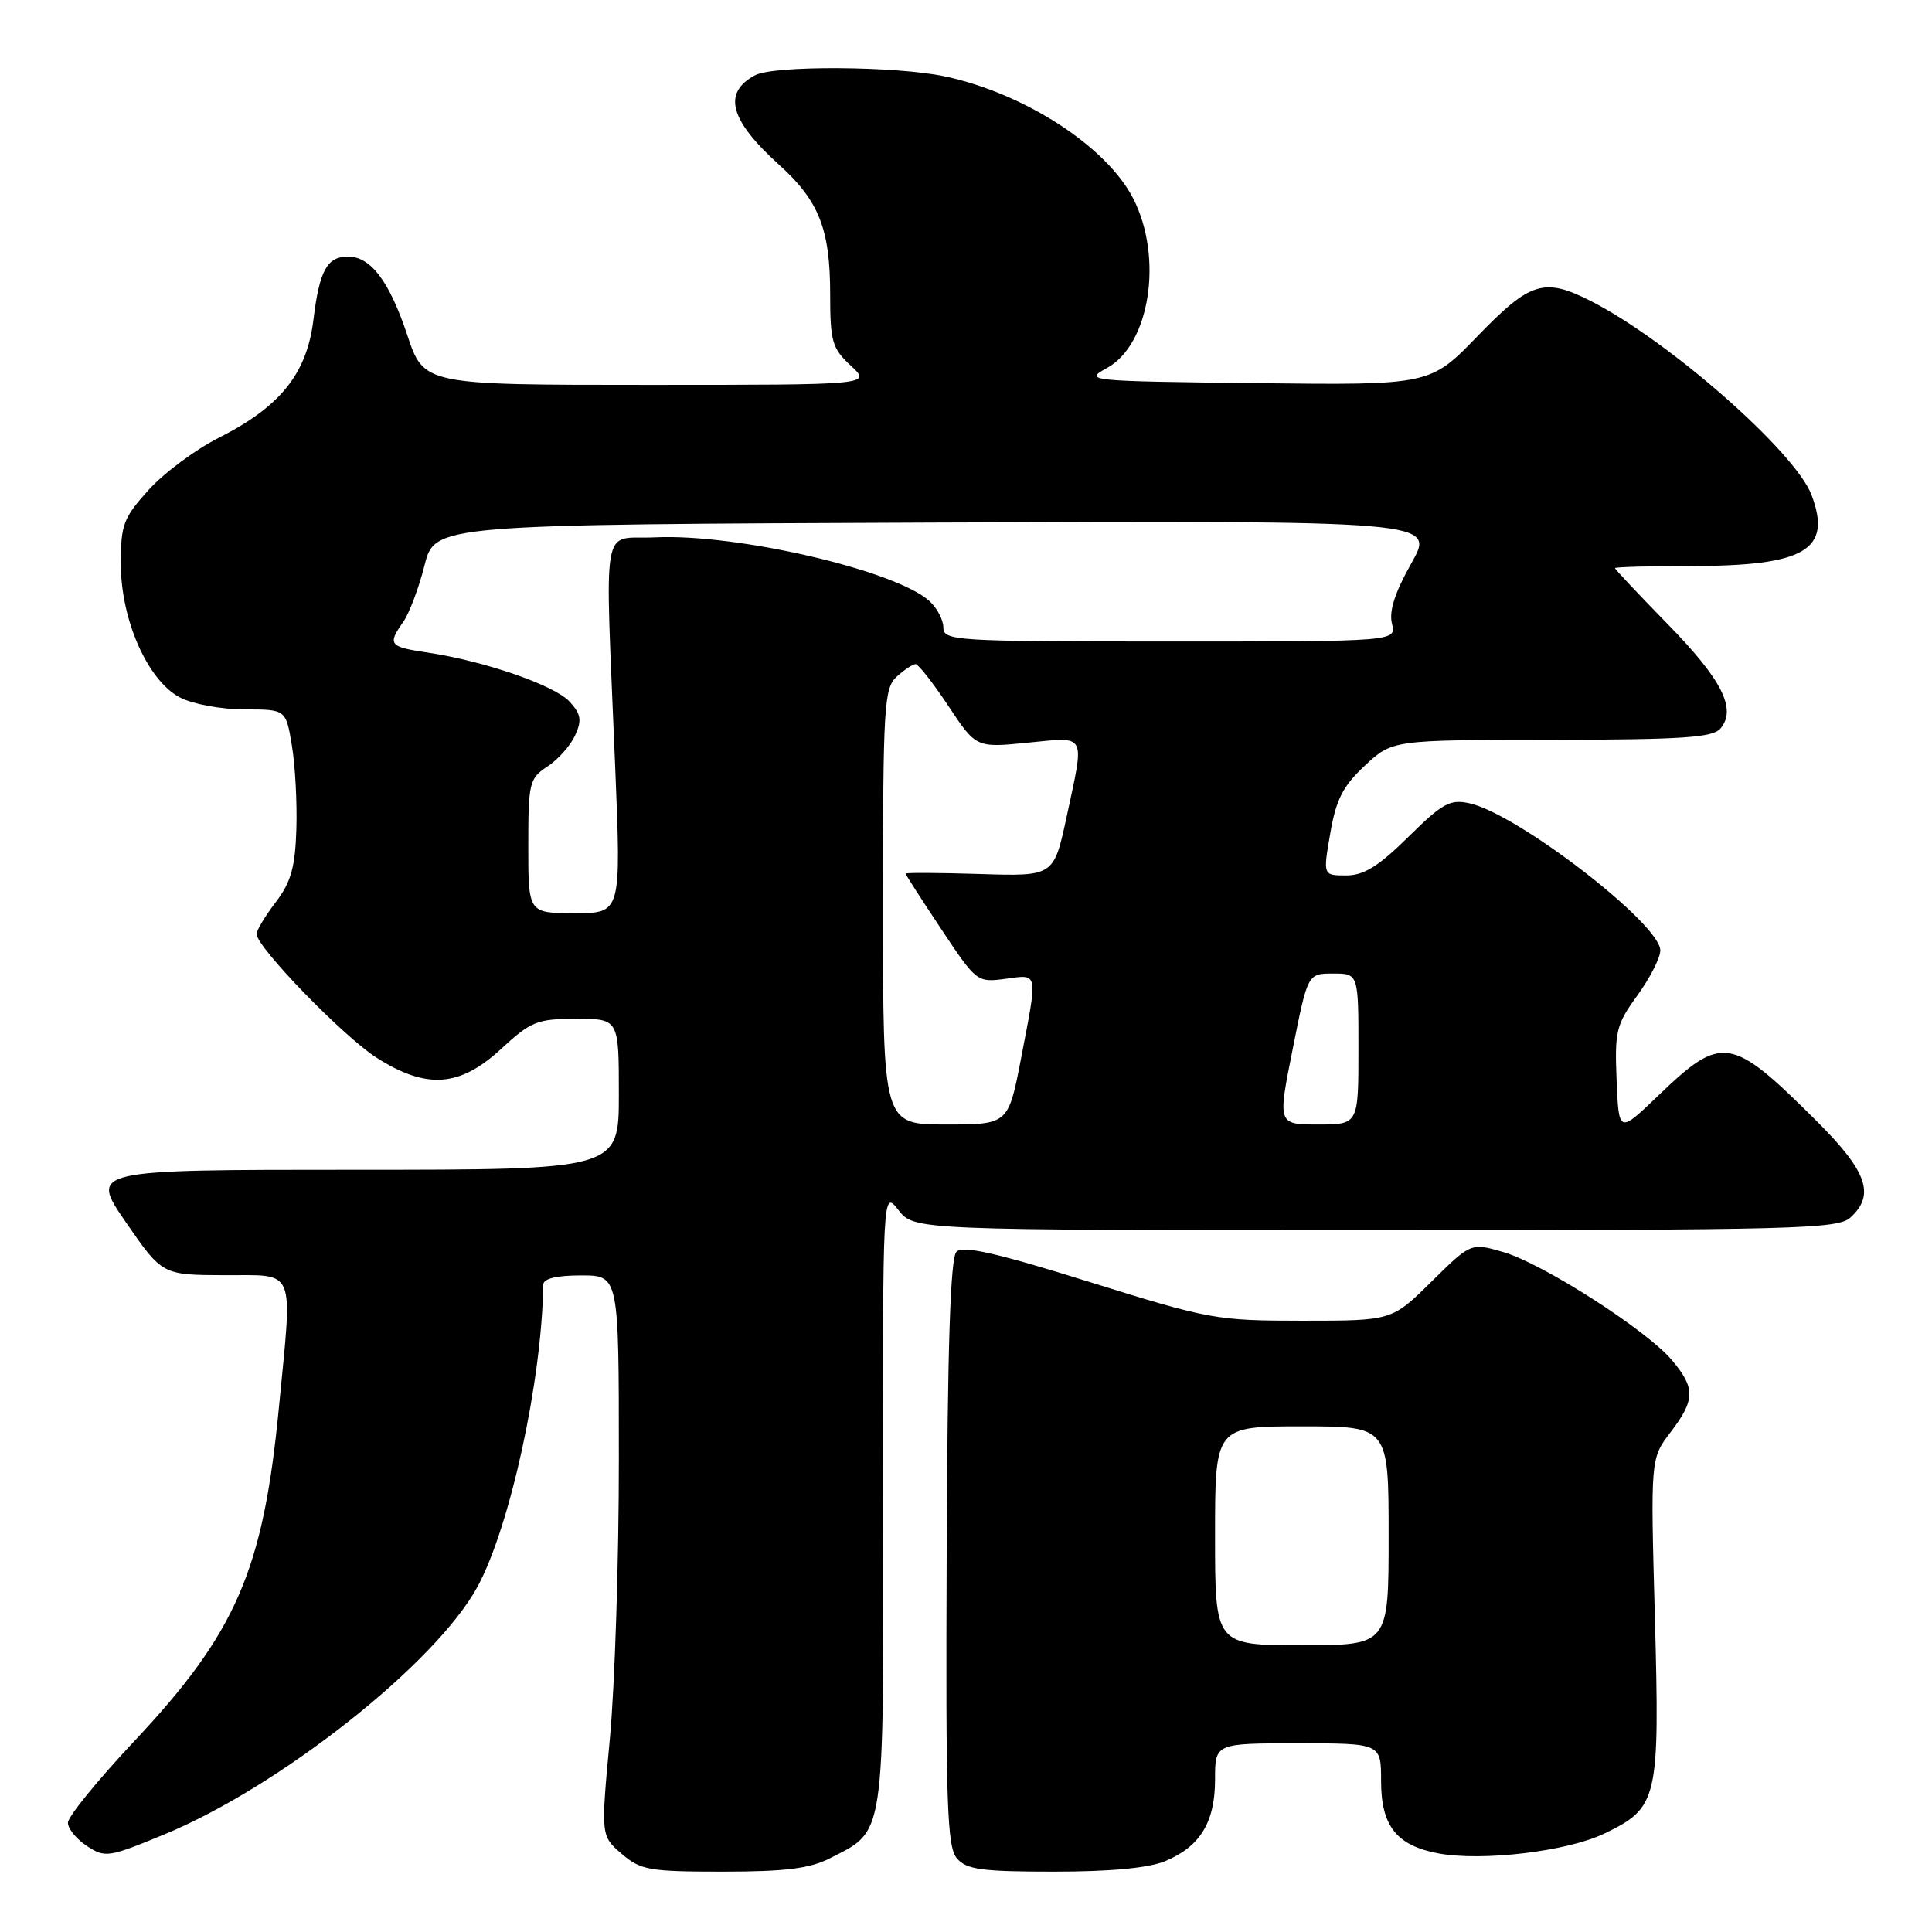 <?xml version="1.0" encoding="UTF-8" standalone="no"?>
<!DOCTYPE svg PUBLIC "-//W3C//DTD SVG 1.1//EN" "http://www.w3.org/Graphics/SVG/1.1/DTD/svg11.dtd" >
<svg xmlns="http://www.w3.org/2000/svg" xmlns:xlink="http://www.w3.org/1999/xlink" version="1.1" viewBox="0 0 256 256">
 <g >
 <path fill="currentColor"
d=" M 109.93 246.25 C 117.35 242.46 117.09 244.20 117.02 198.54 C 116.96 157.68 116.96 157.68 119.05 160.34 C 121.15 163.00 121.15 163.00 182.24 163.00 C 237.69 163.00 243.51 162.85 245.17 161.35 C 248.50 158.33 247.43 155.25 240.75 148.58 C 229.36 137.23 228.20 137.04 219.73 145.17 C 214.50 150.19 214.50 150.19 214.21 143.15 C 213.94 136.65 214.15 135.77 216.96 131.90 C 218.63 129.59 220.00 126.91 220.00 125.94 C 220.00 122.42 201.09 107.84 194.71 106.44 C 192.14 105.87 191.13 106.43 186.61 110.90 C 182.65 114.80 180.72 116.00 178.37 116.00 C 175.30 116.00 175.30 116.00 176.27 110.41 C 177.04 105.92 177.95 104.15 180.87 101.43 C 184.50 98.05 184.50 98.05 205.63 98.03 C 223.08 98.00 226.97 97.74 227.99 96.51 C 230.14 93.93 228.16 90.04 220.95 82.67 C 217.13 78.76 214.00 75.44 214.00 75.28 C 214.00 75.13 218.51 75.00 224.03 75.00 C 239.20 75.00 242.80 72.87 240.03 65.57 C 237.86 59.86 221.16 45.18 210.85 39.92 C 204.61 36.74 202.79 37.30 195.80 44.52 C 189.50 51.04 189.50 51.04 166.50 50.77 C 144.06 50.51 143.58 50.46 146.67 48.77 C 152.37 45.65 154.16 34.15 150.16 26.31 C 146.64 19.42 135.77 12.37 125.20 10.12 C 118.69 8.74 102.53 8.65 100.05 9.97 C 95.71 12.29 96.68 15.91 103.22 21.82 C 108.51 26.59 110.00 30.35 110.00 38.93 C 110.00 45.26 110.26 46.16 112.74 48.46 C 115.48 51.00 115.48 51.00 85.82 51.00 C 56.16 51.00 56.16 51.00 53.96 44.38 C 51.59 37.27 49.12 34.00 46.12 34.00 C 43.34 34.00 42.33 35.85 41.54 42.30 C 40.68 49.49 37.17 53.87 29.03 57.99 C 25.92 59.55 21.72 62.67 19.69 64.92 C 16.33 68.64 16.00 69.53 16.01 74.75 C 16.02 82.19 19.60 90.22 23.87 92.43 C 25.54 93.30 29.36 94.00 32.39 94.00 C 37.88 94.00 37.88 94.00 38.67 98.75 C 39.11 101.36 39.38 106.36 39.27 109.86 C 39.11 114.93 38.56 116.88 36.54 119.54 C 35.14 121.37 34.00 123.27 34.00 123.76 C 34.00 125.50 45.54 137.39 49.94 140.18 C 56.54 144.36 60.91 144.05 66.38 139.00 C 70.38 135.32 71.17 135.00 76.36 135.00 C 82.00 135.00 82.00 135.00 82.00 145.00 C 82.00 155.00 82.00 155.00 46.94 155.00 C 11.89 155.00 11.89 155.00 16.69 161.97 C 21.50 168.94 21.50 168.94 29.75 168.97 C 39.34 169.01 38.78 167.62 36.95 186.58 C 34.87 208.10 31.29 216.35 17.75 230.76 C 12.94 235.88 9.00 240.72 9.00 241.52 C 9.00 242.31 10.13 243.70 11.52 244.61 C 13.93 246.19 14.39 246.12 21.77 243.07 C 37.06 236.76 57.73 220.42 63.26 210.27 C 67.57 202.35 71.81 182.91 71.98 170.25 C 71.99 169.42 73.68 169.00 77.00 169.00 C 82.00 169.00 82.00 169.00 82.00 193.25 C 82.01 206.59 81.47 223.30 80.81 230.38 C 79.61 243.26 79.61 243.26 82.36 245.63 C 84.88 247.80 86.00 248.00 95.81 248.00 C 104.01 248.00 107.30 247.59 109.93 246.25 Z  M 154.40 246.61 C 159.04 244.67 161.00 241.45 161.00 235.78 C 161.00 231.00 161.00 231.00 172.00 231.00 C 183.00 231.00 183.00 231.00 183.00 236.00 C 183.00 241.95 185.05 244.54 190.57 245.58 C 196.40 246.67 207.70 245.32 212.60 242.95 C 219.70 239.52 219.93 238.49 219.28 214.32 C 218.70 193.26 218.70 193.26 221.35 189.79 C 224.63 185.48 224.66 183.94 221.54 180.23 C 218.18 176.24 204.47 167.45 199.21 165.91 C 194.91 164.66 194.91 164.66 189.67 169.83 C 184.44 175.00 184.44 175.00 172.62 175.00 C 161.19 175.00 160.25 174.83 144.34 169.86 C 132.02 166.01 127.59 165.01 126.74 165.86 C 125.93 166.67 125.55 178.28 125.44 205.75 C 125.30 239.08 125.49 244.74 126.80 246.25 C 128.07 247.73 130.10 248.00 139.69 248.00 C 147.15 248.00 152.21 247.52 154.40 246.61 Z  M 117.00 120.15 C 117.00 93.48 117.14 91.19 118.83 89.65 C 119.83 88.74 120.95 88.00 121.32 88.00 C 121.68 88.00 123.64 90.49 125.66 93.54 C 129.34 99.09 129.34 99.09 136.17 98.41 C 144.08 97.64 143.74 96.99 141.32 108.29 C 139.63 116.12 139.63 116.12 129.81 115.81 C 124.41 115.64 120.00 115.62 120.00 115.76 C 120.00 115.91 122.12 119.21 124.72 123.11 C 129.38 130.13 129.47 130.20 133.22 129.70 C 137.63 129.11 137.53 128.58 135.31 140.16 C 133.61 149.00 133.61 149.00 125.31 149.00 C 117.00 149.00 117.00 149.00 117.00 120.15 Z  M 171.29 139.00 C 173.28 129.00 173.28 129.00 176.64 129.00 C 180.00 129.00 180.00 129.00 180.00 139.00 C 180.00 149.00 180.00 149.00 174.65 149.00 C 169.29 149.00 169.29 149.00 171.29 139.00 Z  M 70.00 112.12 C 70.00 103.70 70.13 103.14 72.55 101.56 C 73.95 100.64 75.59 98.79 76.20 97.45 C 77.12 95.45 76.99 94.64 75.49 92.99 C 73.53 90.82 64.26 87.61 56.68 86.47 C 51.55 85.71 51.32 85.41 53.44 82.39 C 54.23 81.26 55.50 77.90 56.25 74.92 C 57.62 69.50 57.62 69.50 123.91 69.24 C 190.20 68.99 190.20 68.99 187.02 74.62 C 184.84 78.48 184.03 80.99 184.44 82.62 C 185.04 85.00 185.04 85.00 155.02 85.00 C 126.51 85.00 125.00 84.91 125.00 83.15 C 125.00 82.14 124.16 80.55 123.14 79.63 C 118.66 75.57 97.62 70.69 86.81 71.20 C 79.53 71.55 80.15 67.94 81.52 101.75 C 82.31 121.00 82.31 121.00 76.15 121.00 C 70.00 121.00 70.00 121.00 70.00 112.12 Z  M 161.00 203.50 C 161.00 189.00 161.00 189.00 172.50 189.00 C 184.00 189.00 184.00 189.00 184.00 203.50 C 184.00 218.00 184.00 218.00 172.50 218.00 C 161.00 218.00 161.00 218.00 161.00 203.50 Z "/>
</g>
</svg>
